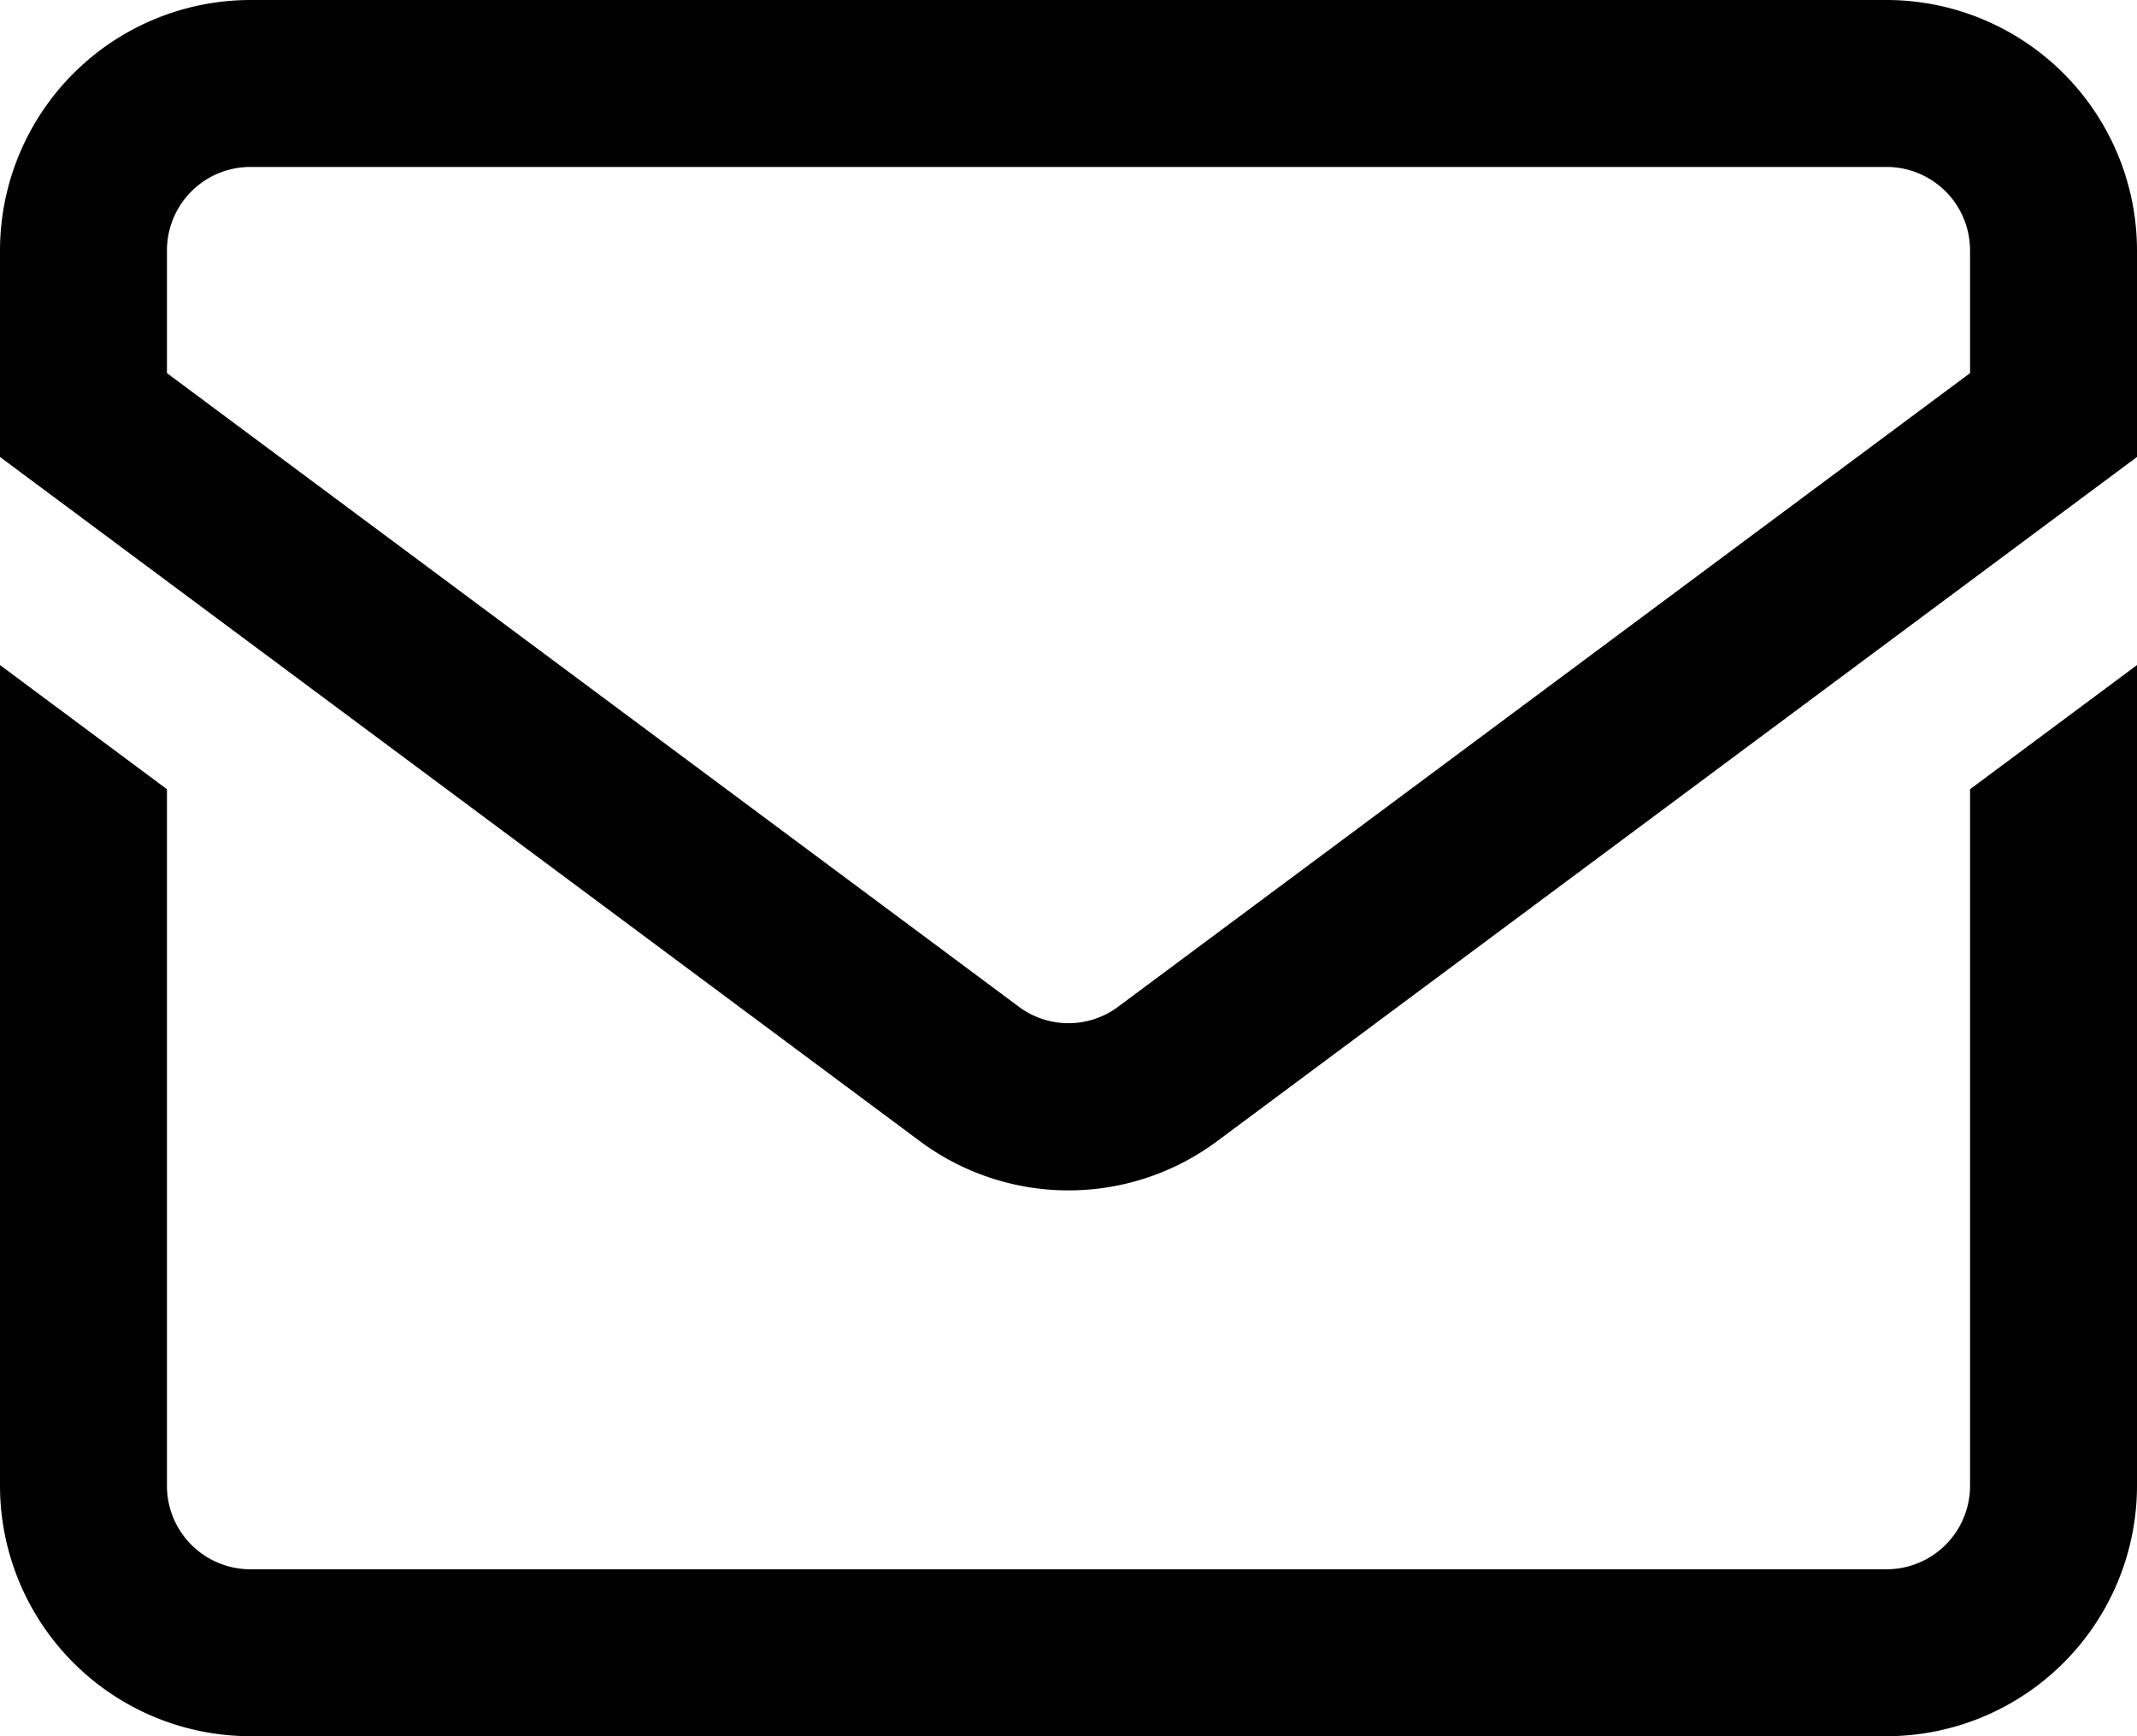 <svg xmlns="http://www.w3.org/2000/svg" viewBox="0 0 512 416"><path d="M452,0H60A60.07,60.07,0,0,0,0,60v49.49L220.19,273.28a59.67,59.67,0,0,0,71.62,0L512,109.49V60A60.07,60.07,0,0,0,452,0Zm20,89.4L267.94,241.18a19.89,19.89,0,0,1-23.88,0L40,89.4V60A20,20,0,0,1,60,40H452a20,20,0,0,1,20,20Zm0,99.7,40-29.75V356a60.07,60.07,0,0,1-60,60H60A60.07,60.07,0,0,1,0,356V159.35L40,189.1V356a20,20,0,0,0,20,20H452a20,20,0,0,0,20-20Z"/></svg>
